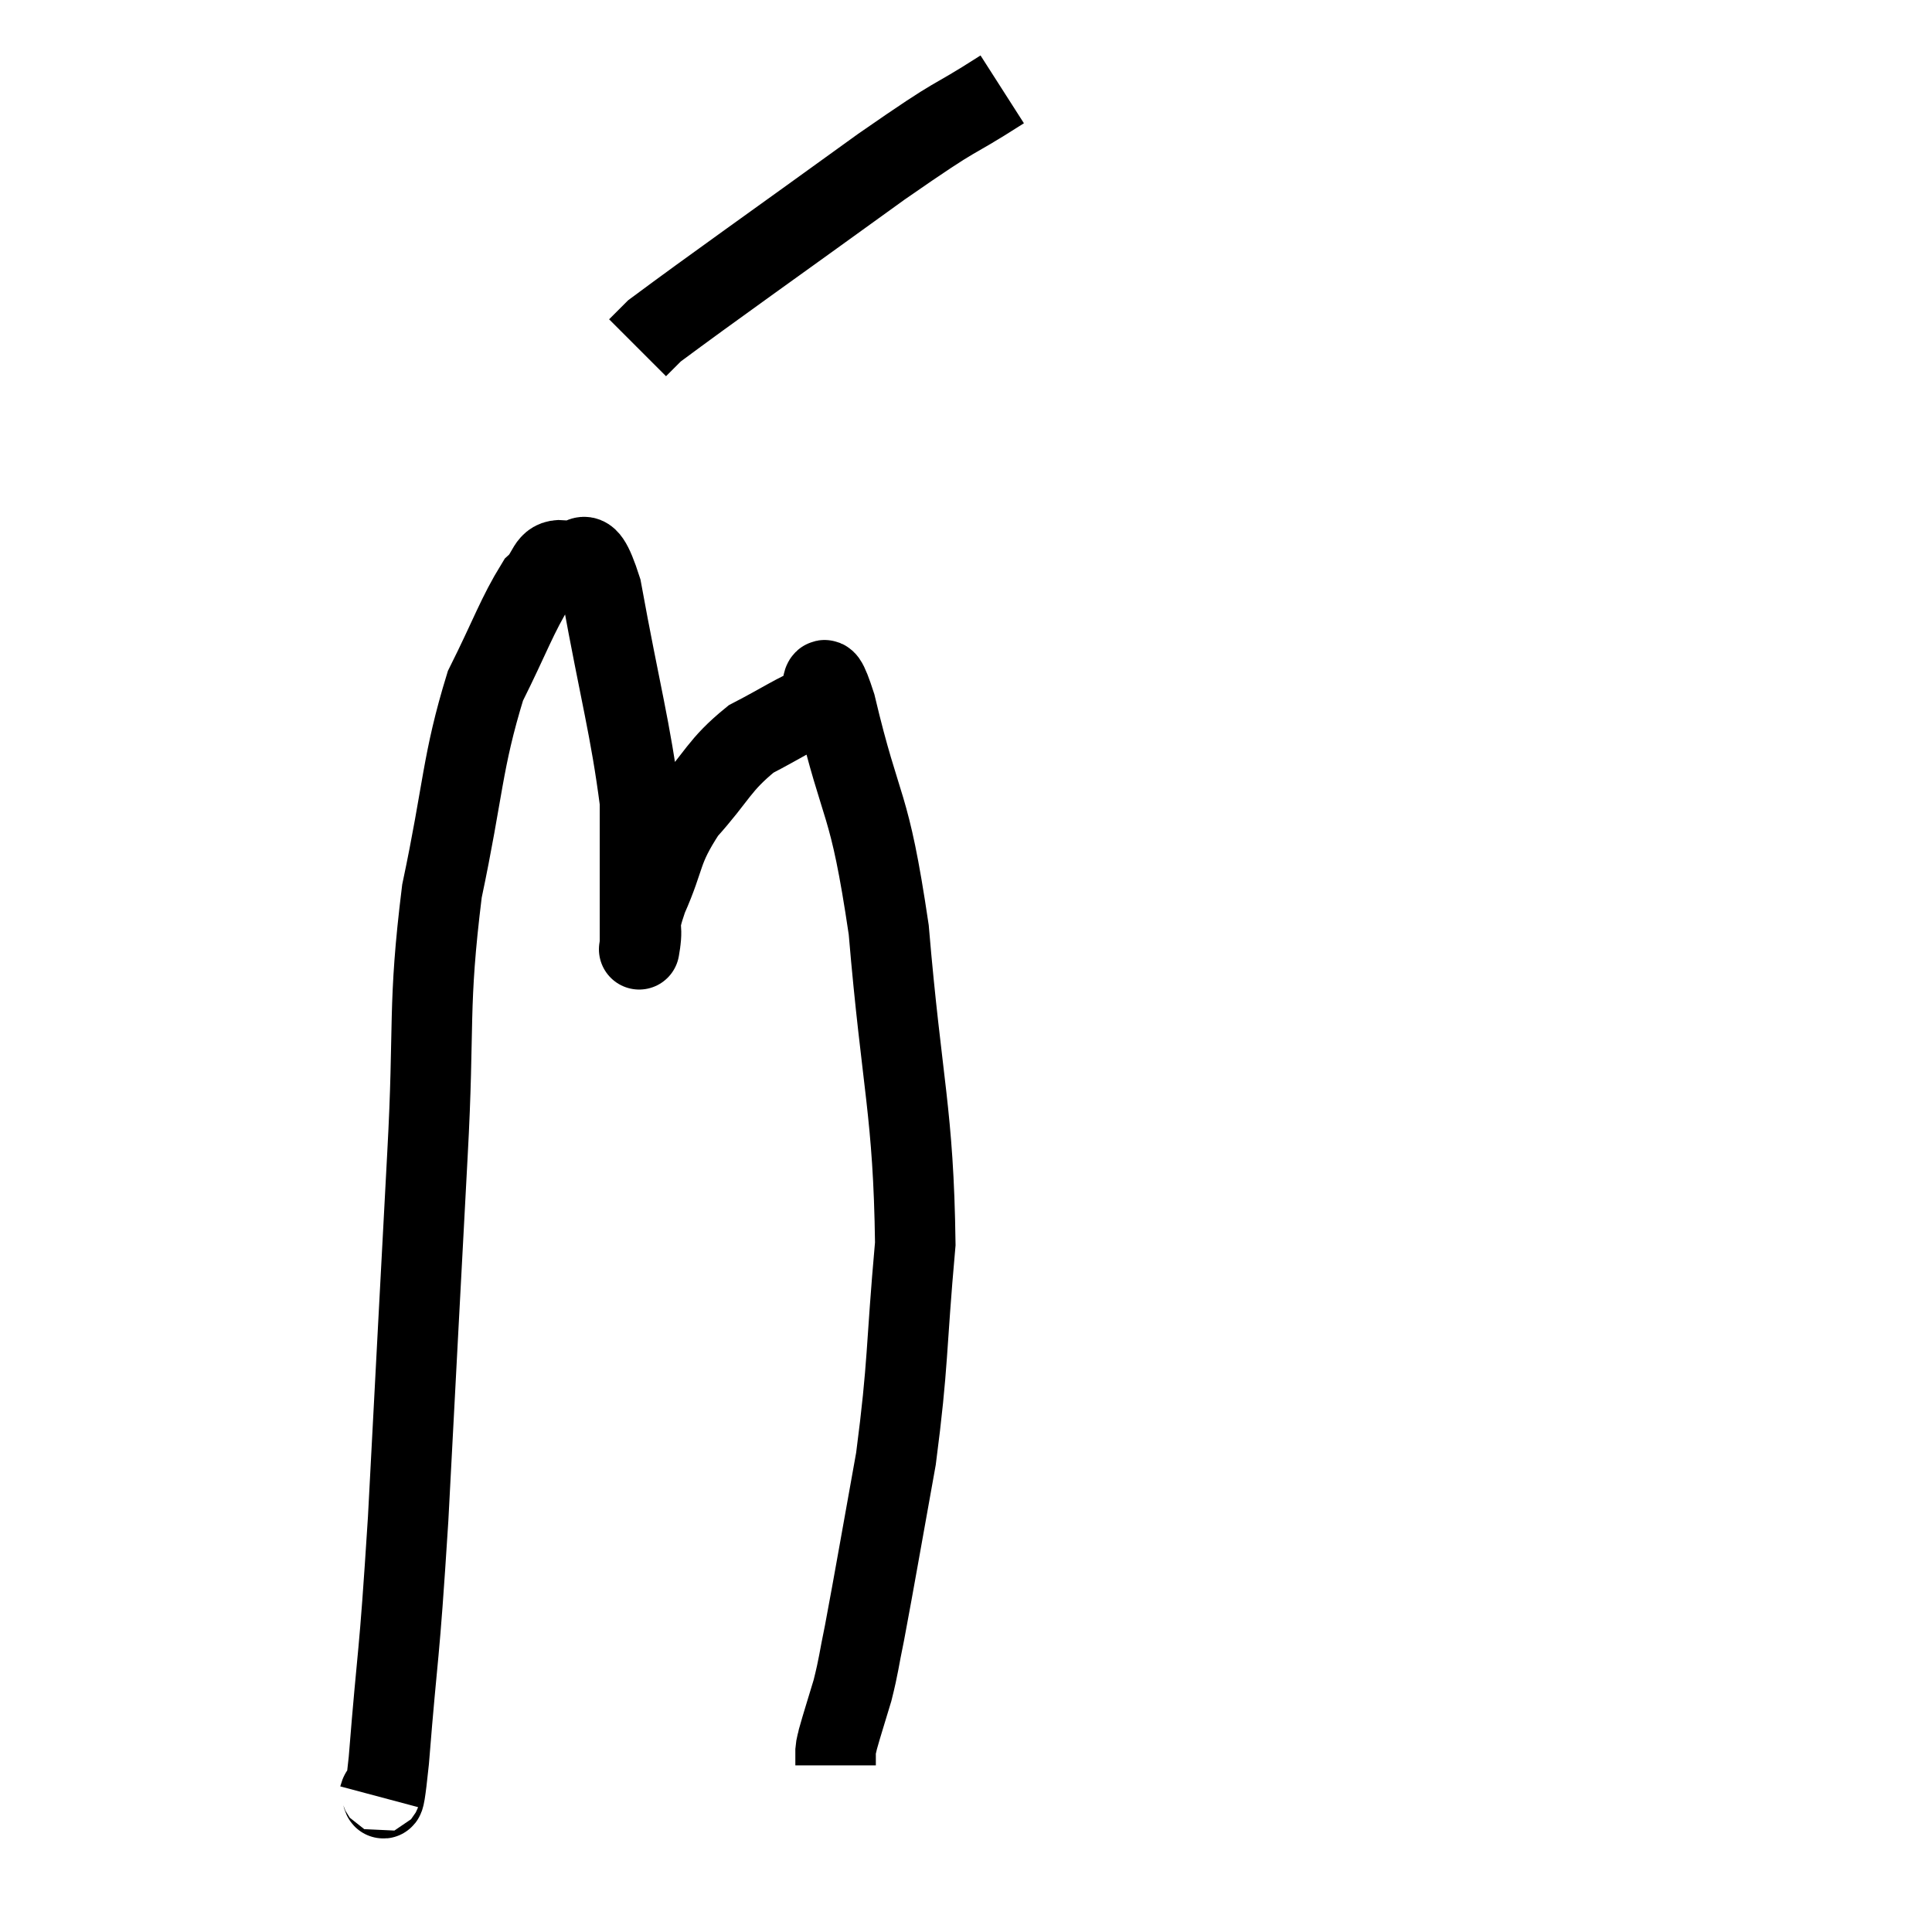 <svg width="48" height="48" viewBox="0 0 48 48" xmlns="http://www.w3.org/2000/svg"><path d="M 9.42 44.64 C 9.54 44.19, 9.48 45.465, 9.66 43.74 C 9.9 40.74, 9.9 41.505, 10.14 37.74 C 10.38 33.21, 10.41 32.58, 10.62 28.68 C 10.8 25.41, 10.62 25.05, 10.98 22.14 C 11.52 19.59, 11.475 18.945, 12.06 17.04 C 12.69 15.78, 12.84 15.3, 13.32 14.52 C 13.65 14.22, 13.575 13.89, 13.98 13.92 C 14.46 14.28, 14.46 13.14, 14.94 14.64 C 15.42 17.28, 15.66 18.075, 15.9 19.92 C 15.9 20.97, 15.9 21.135, 15.9 22.02 C 15.9 22.74, 15.9 23.1, 15.9 23.46 C 15.9 23.46, 15.855 23.745, 15.9 23.46 C 15.99 22.89, 15.795 23.145, 16.08 22.32 C 16.56 21.24, 16.395 21.15, 17.04 20.16 C 17.85 19.26, 17.85 19.02, 18.66 18.36 C 19.47 17.94, 19.755 17.73, 20.28 17.52 C 20.52 17.52, 20.31 16.125, 20.76 17.52 C 21.42 20.31, 21.585 19.755, 22.08 23.1 C 22.41 27, 22.695 27.615, 22.74 30.9 C 22.5 33.57, 22.575 33.825, 22.26 36.24 C 21.87 38.4, 21.75 39.12, 21.48 40.56 C 21.33 41.28, 21.345 41.34, 21.18 42 C 21 42.6, 20.925 42.825, 20.82 43.2 C 20.79 43.35, 20.775 43.335, 20.76 43.5 C 20.76 43.68, 20.76 43.77, 20.76 43.86 L 20.76 43.86" fill="none" stroke="black" stroke-width="2"></path><path d="M 24.9 2.22 C 23.4 3.18, 24.06 2.64, 21.9 4.14 C 19.08 6.18, 17.775 7.095, 16.26 8.22 L 15.84 8.64" fill="none" stroke="black" stroke-width="2"></path></svg>